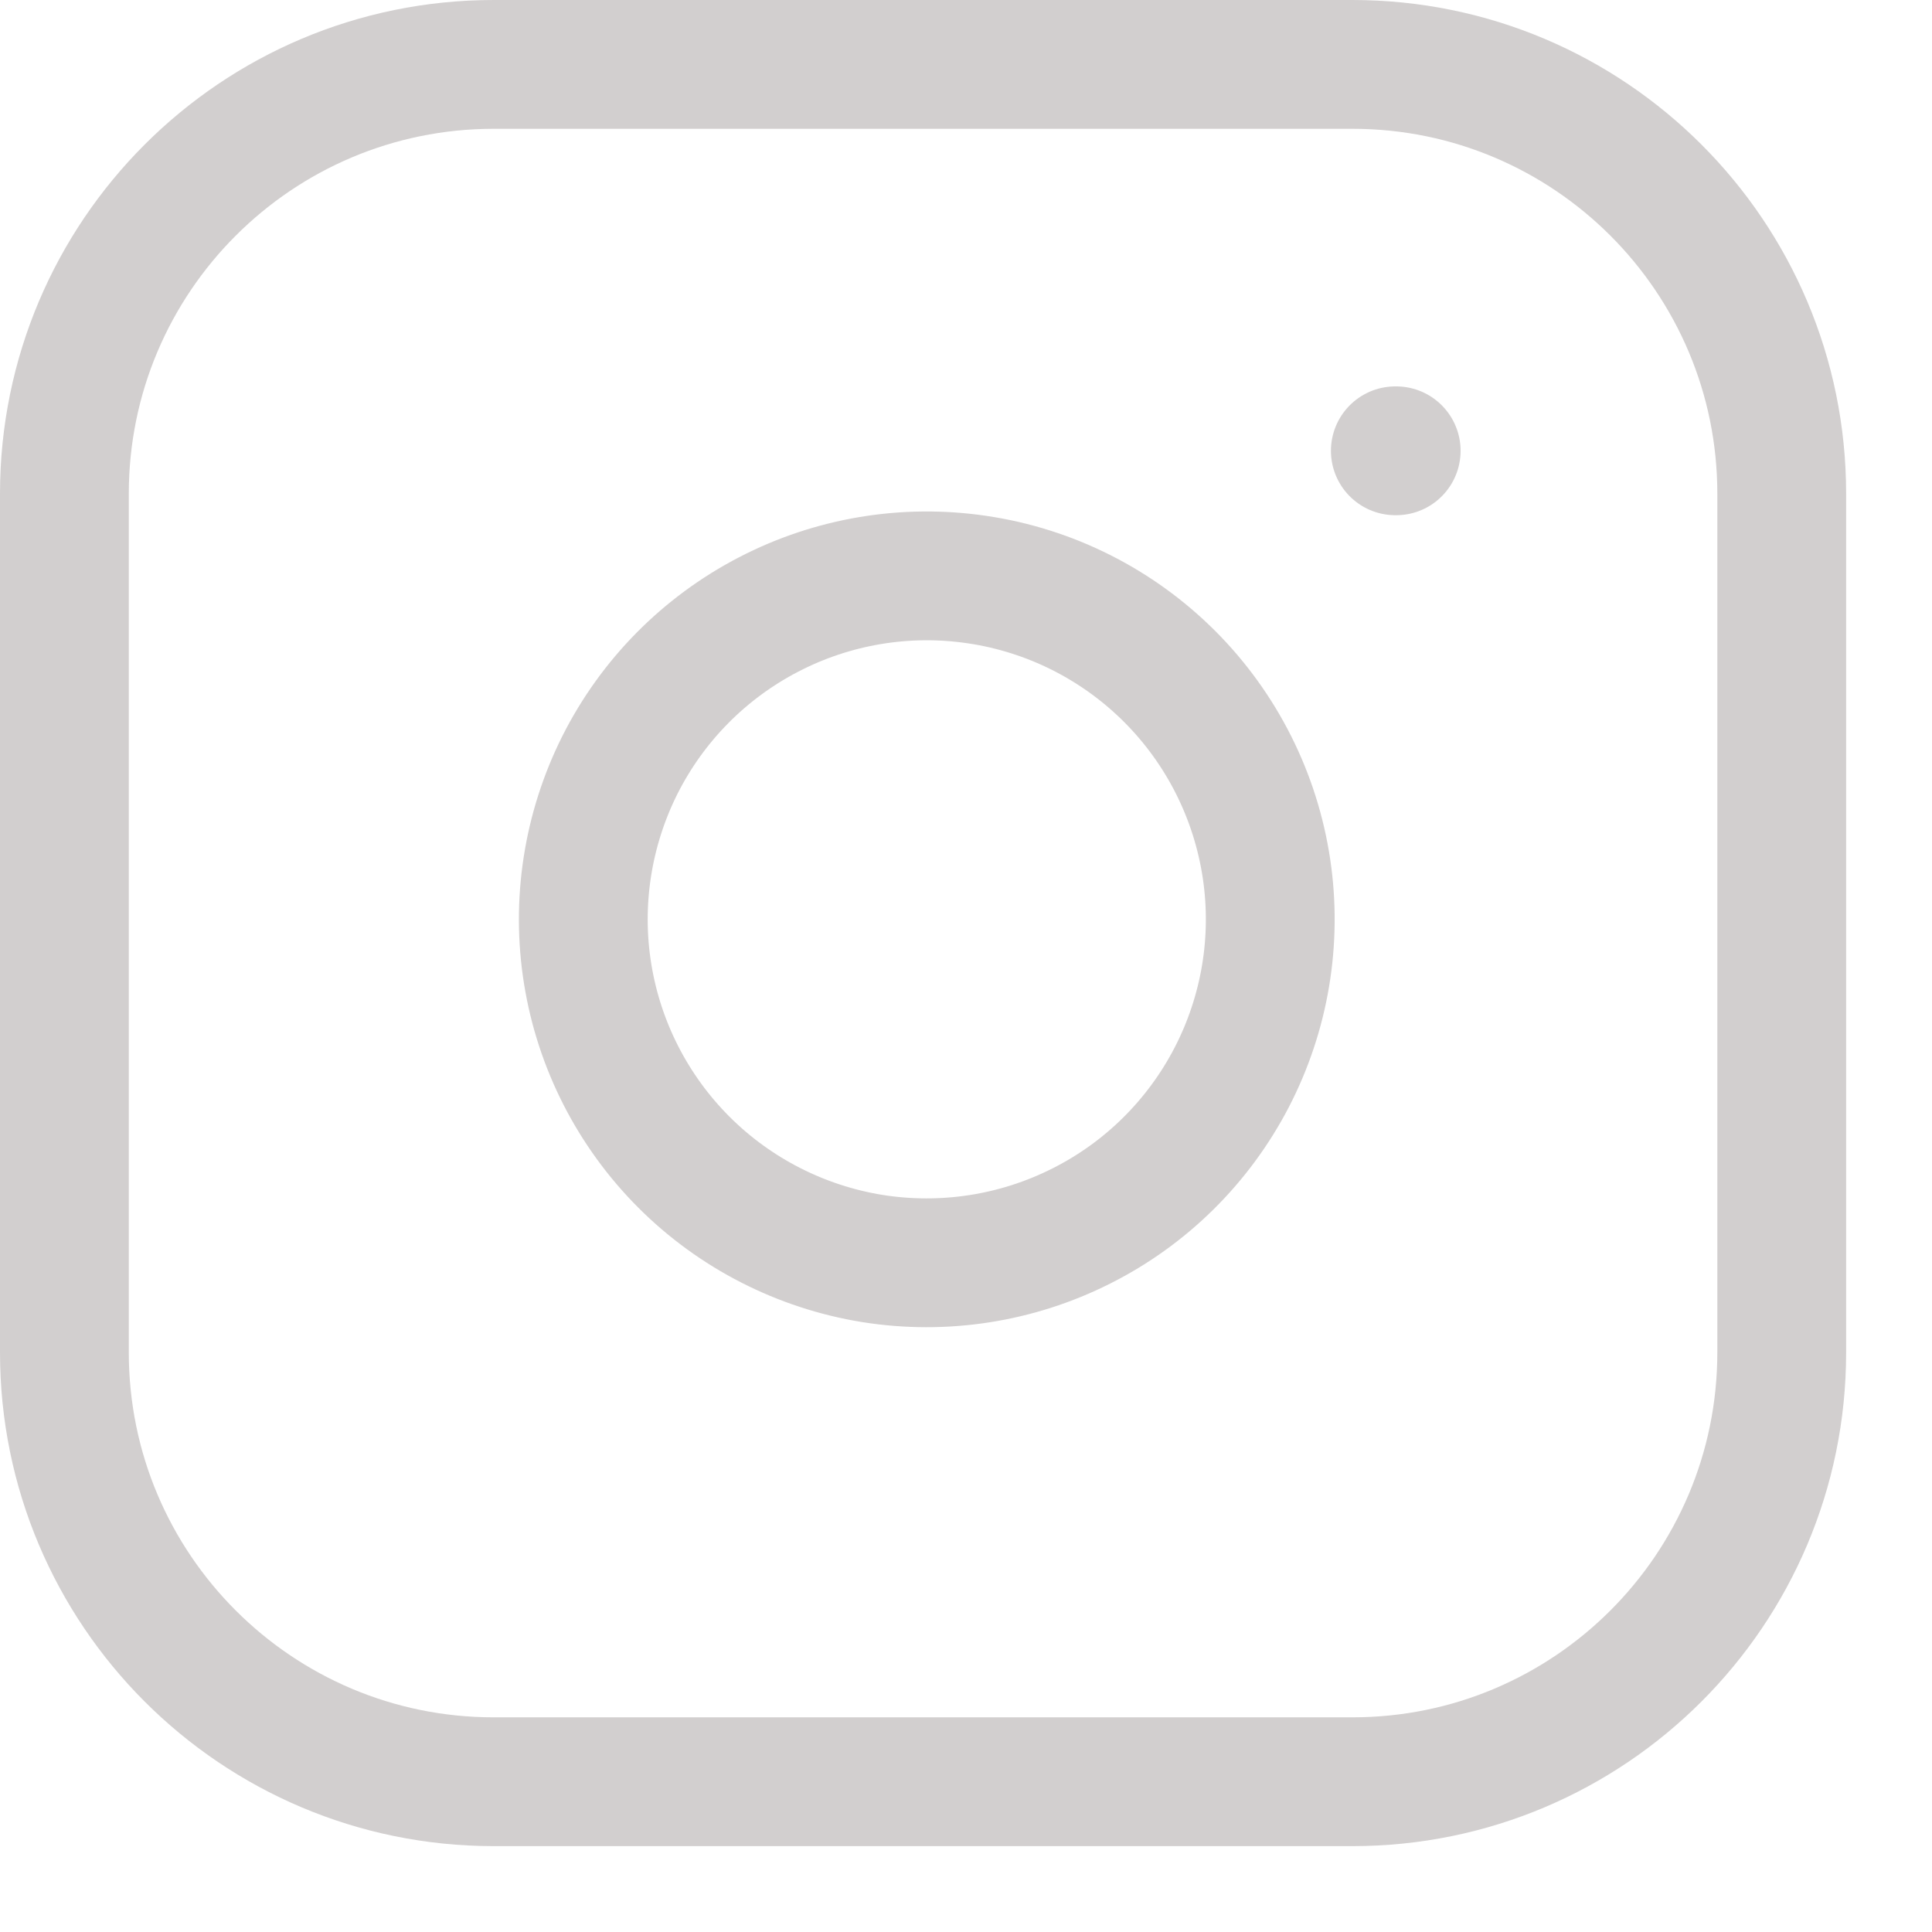 <svg width="16" height="16" viewBox="0 0 18 18" fill="none" xmlns="http://www.w3.org/2000/svg">
  <path
    d="M12.6 0.6H4.6C2.391 0.6 0.6 2.391 0.6 4.6V12.6C0.6 14.809 2.391 16.6 4.6 16.6H12.6C14.809 16.6 16.6 14.809 16.6 12.6V4.6C16.6 2.391 14.809 0.6 12.6 0.6Z"
    stroke="#D2CFCF" stroke-width="1.2" stroke-linecap="round" stroke-linejoin="round" />
  <path
    d="M13 4.2H13.008M11.8 8.096C11.899 8.761 11.785 9.441 11.475 10.039C11.165 10.636 10.675 11.121 10.073 11.423C9.472 11.726 8.791 11.831 8.126 11.725C7.462 11.617 6.848 11.304 6.372 10.828C5.896 10.352 5.582 9.738 5.475 9.073C5.368 8.409 5.474 7.728 5.776 7.126C6.079 6.525 6.563 6.035 7.161 5.725C7.758 5.415 8.438 5.301 9.104 5.4C9.783 5.5 10.412 5.817 10.897 6.302C11.383 6.788 11.699 7.417 11.8 8.096Z"
    stroke="#D2CFCF" stroke-width="1.2" stroke-linecap="round" stroke-linejoin="round" />
</svg>